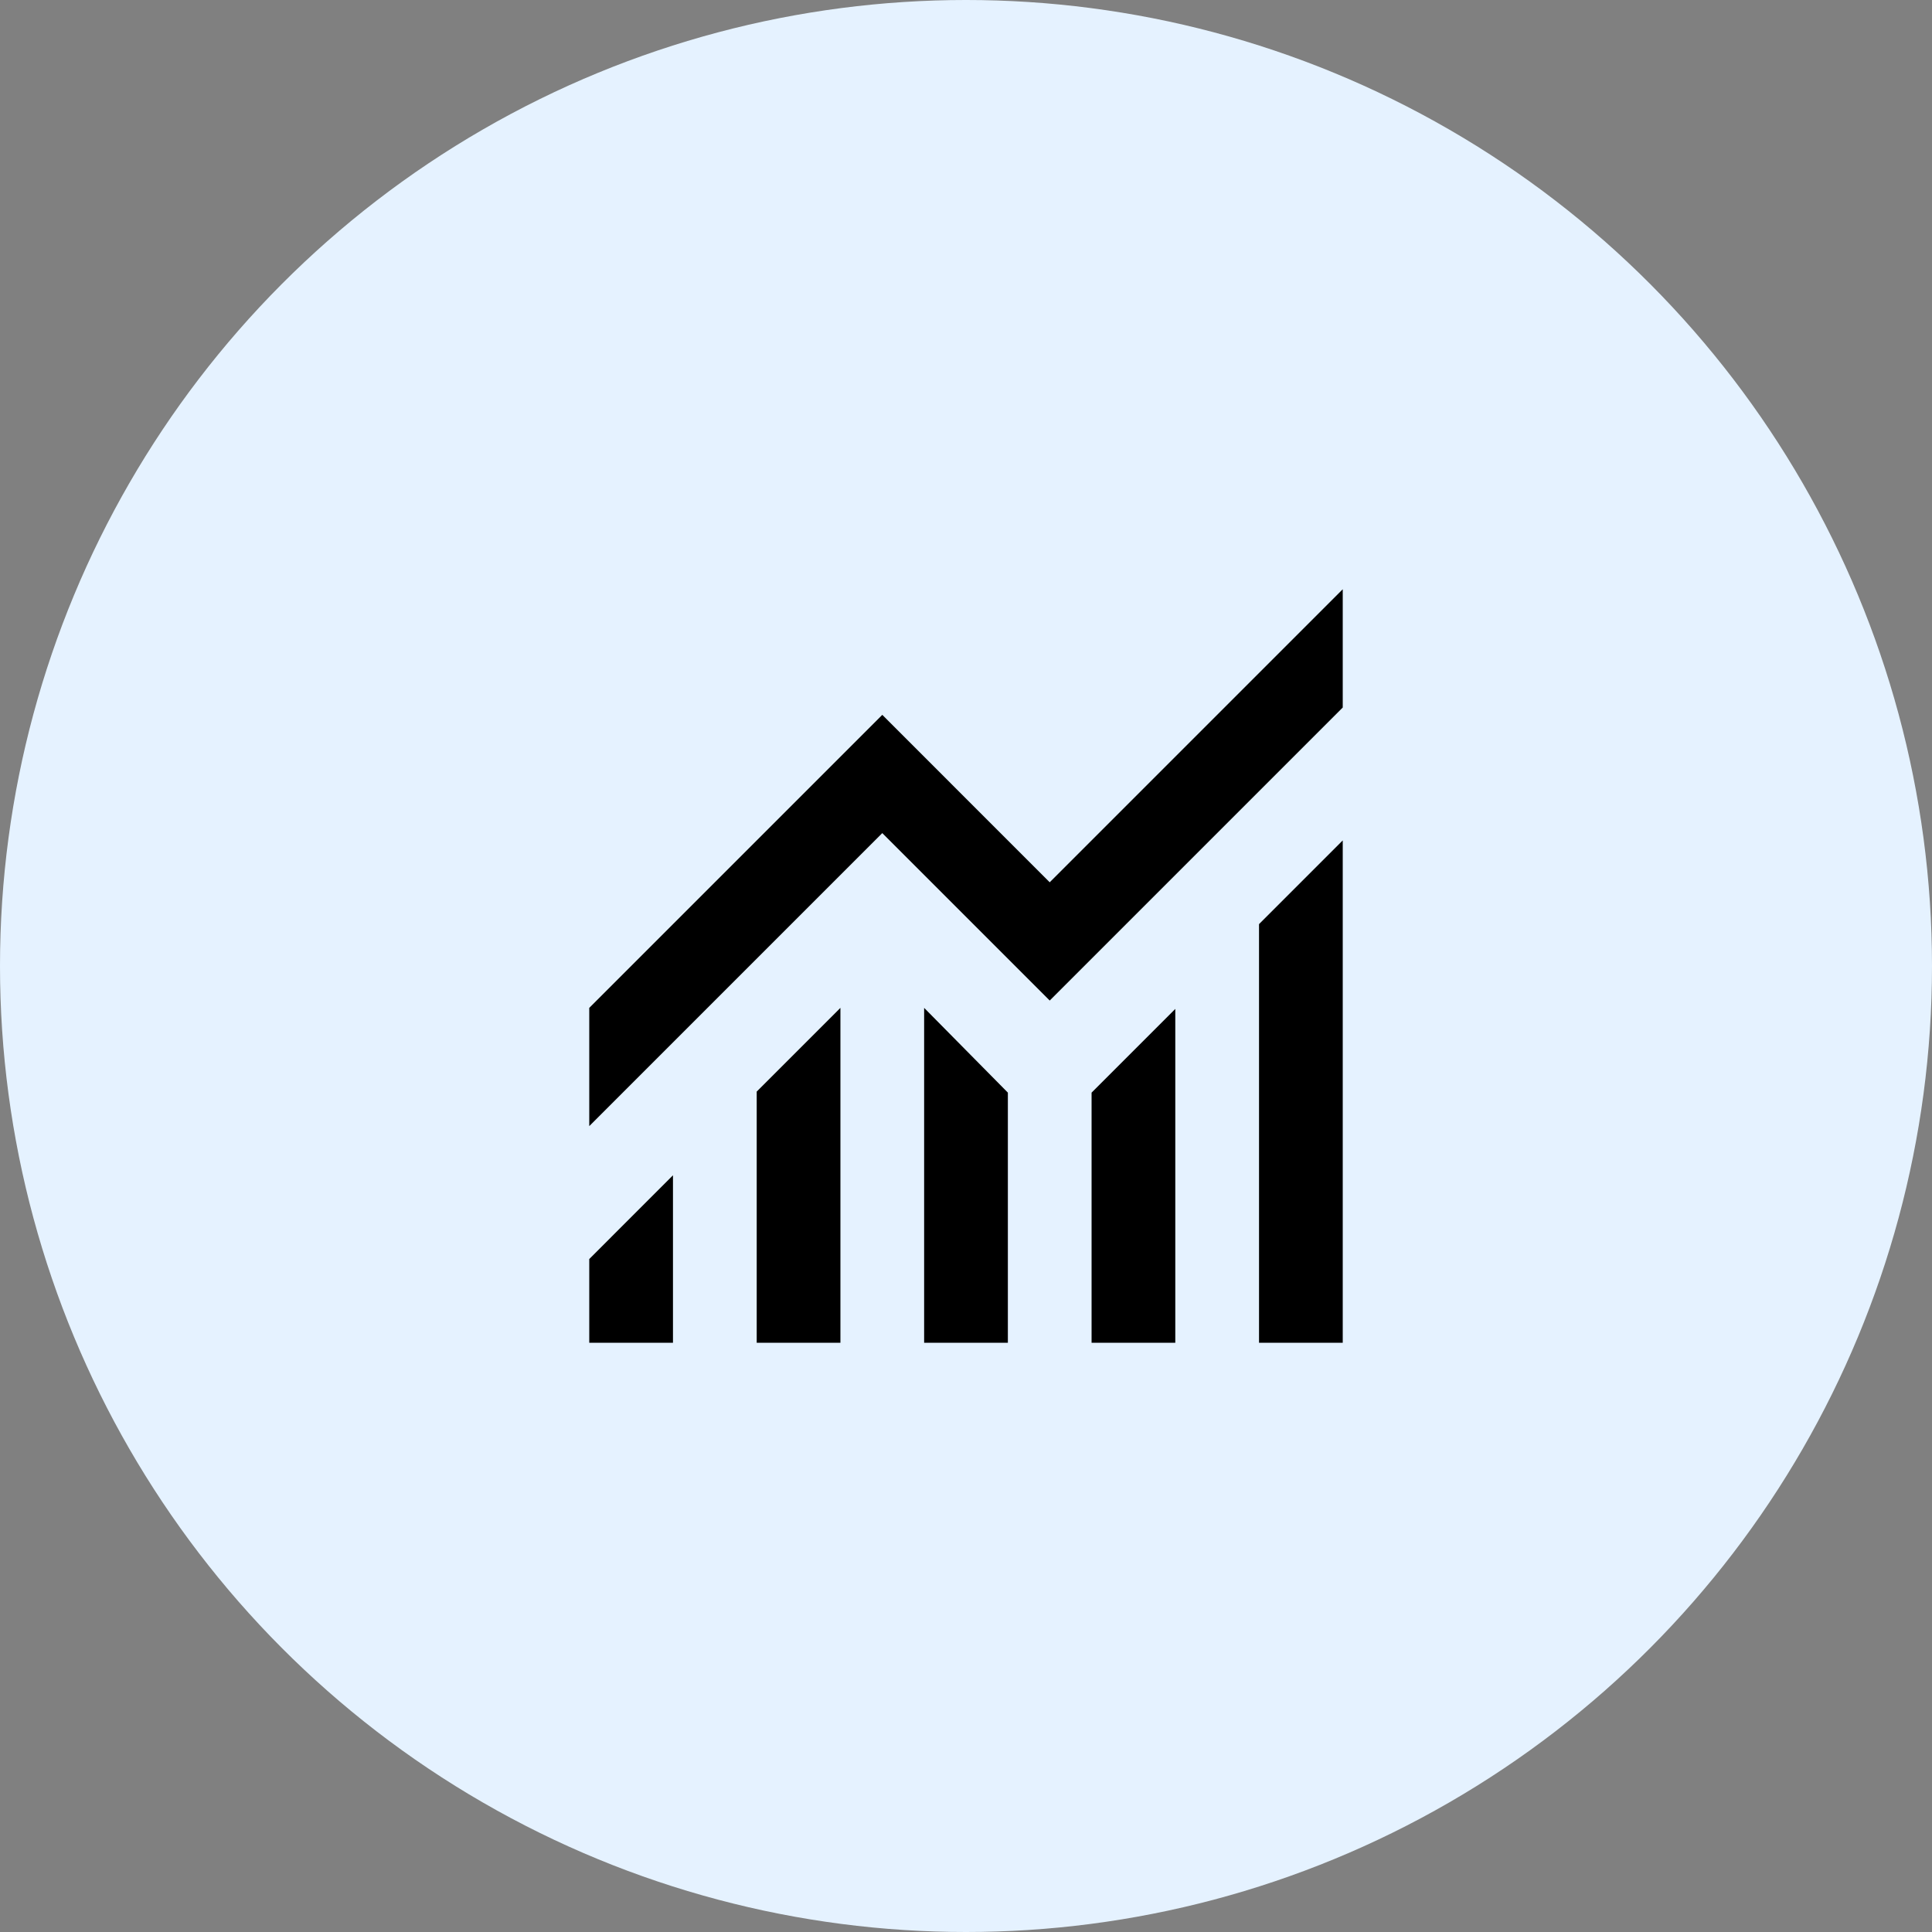 <svg width="100" height="100" viewBox="0 0 100 100" fill="none" xmlns="http://www.w3.org/2000/svg">
<rect x="0" y="0" width="100" height="100" fill="#808080" stroke="none"/>
<circle cx="50" cy="50" r="50" fill="#E5F2FF"/>
<path d="M30.5 69.5V65.167L34.833 60.833V69.5H30.5ZM39.167 69.5V56.5L43.5 52.167V69.5H39.167ZM47.833 69.5V52.167L52.167 56.554V69.5H47.833ZM56.5 69.5V56.554L60.833 52.221V69.5H56.5ZM65.167 69.5V47.833L69.5 43.5V69.5H65.167ZM30.5 58.288V52.167L45.667 37L54.333 45.667L69.5 30.5V36.621L54.333 51.788L45.667 43.121L30.5 58.288Z" fill="black"/>
</svg>
